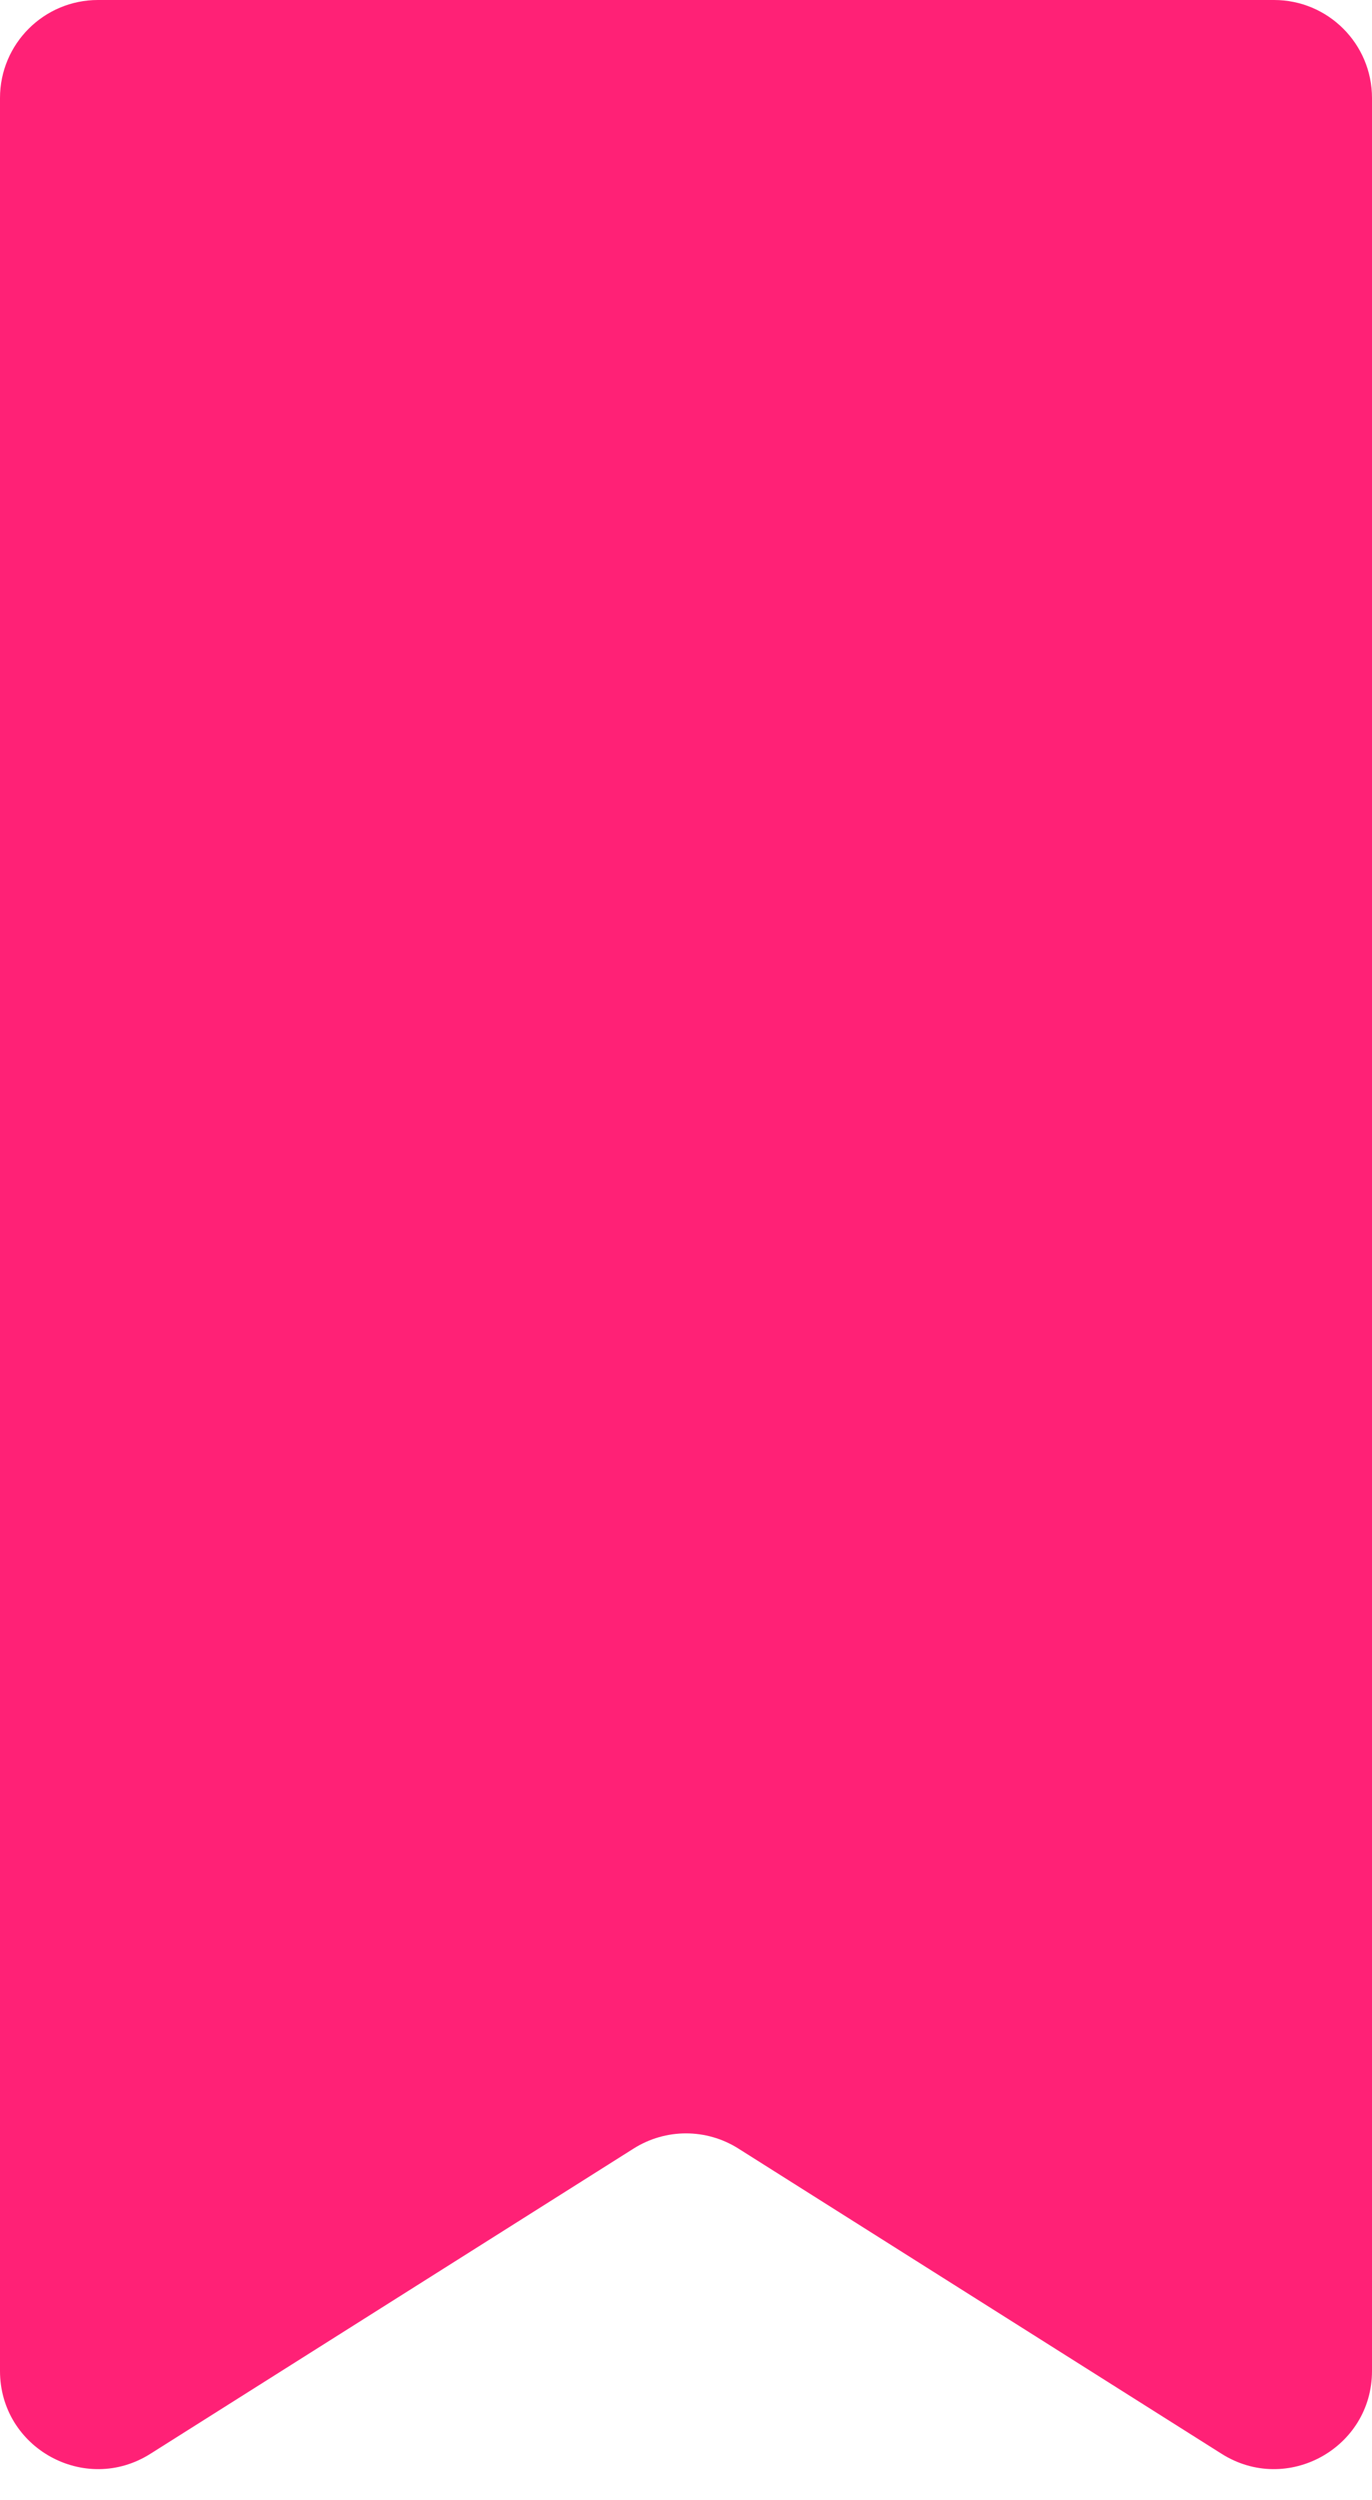 <svg width="28" height="51" viewBox="0 0 28 51" fill="none" xmlns="http://www.w3.org/2000/svg">
<path id="Rectangle 3151" d="M0 2C0 0.895 0.895 0 2 0H26C27.105 0 28 0.895 28 2V48.372C28 49.947 26.264 50.904 24.932 50.063L15.068 43.834C14.415 43.422 13.585 43.422 12.932 43.834L3.068 50.063C1.736 50.904 0 49.947 0 48.372V2Z" fill="#FF2176"/>
</svg>
